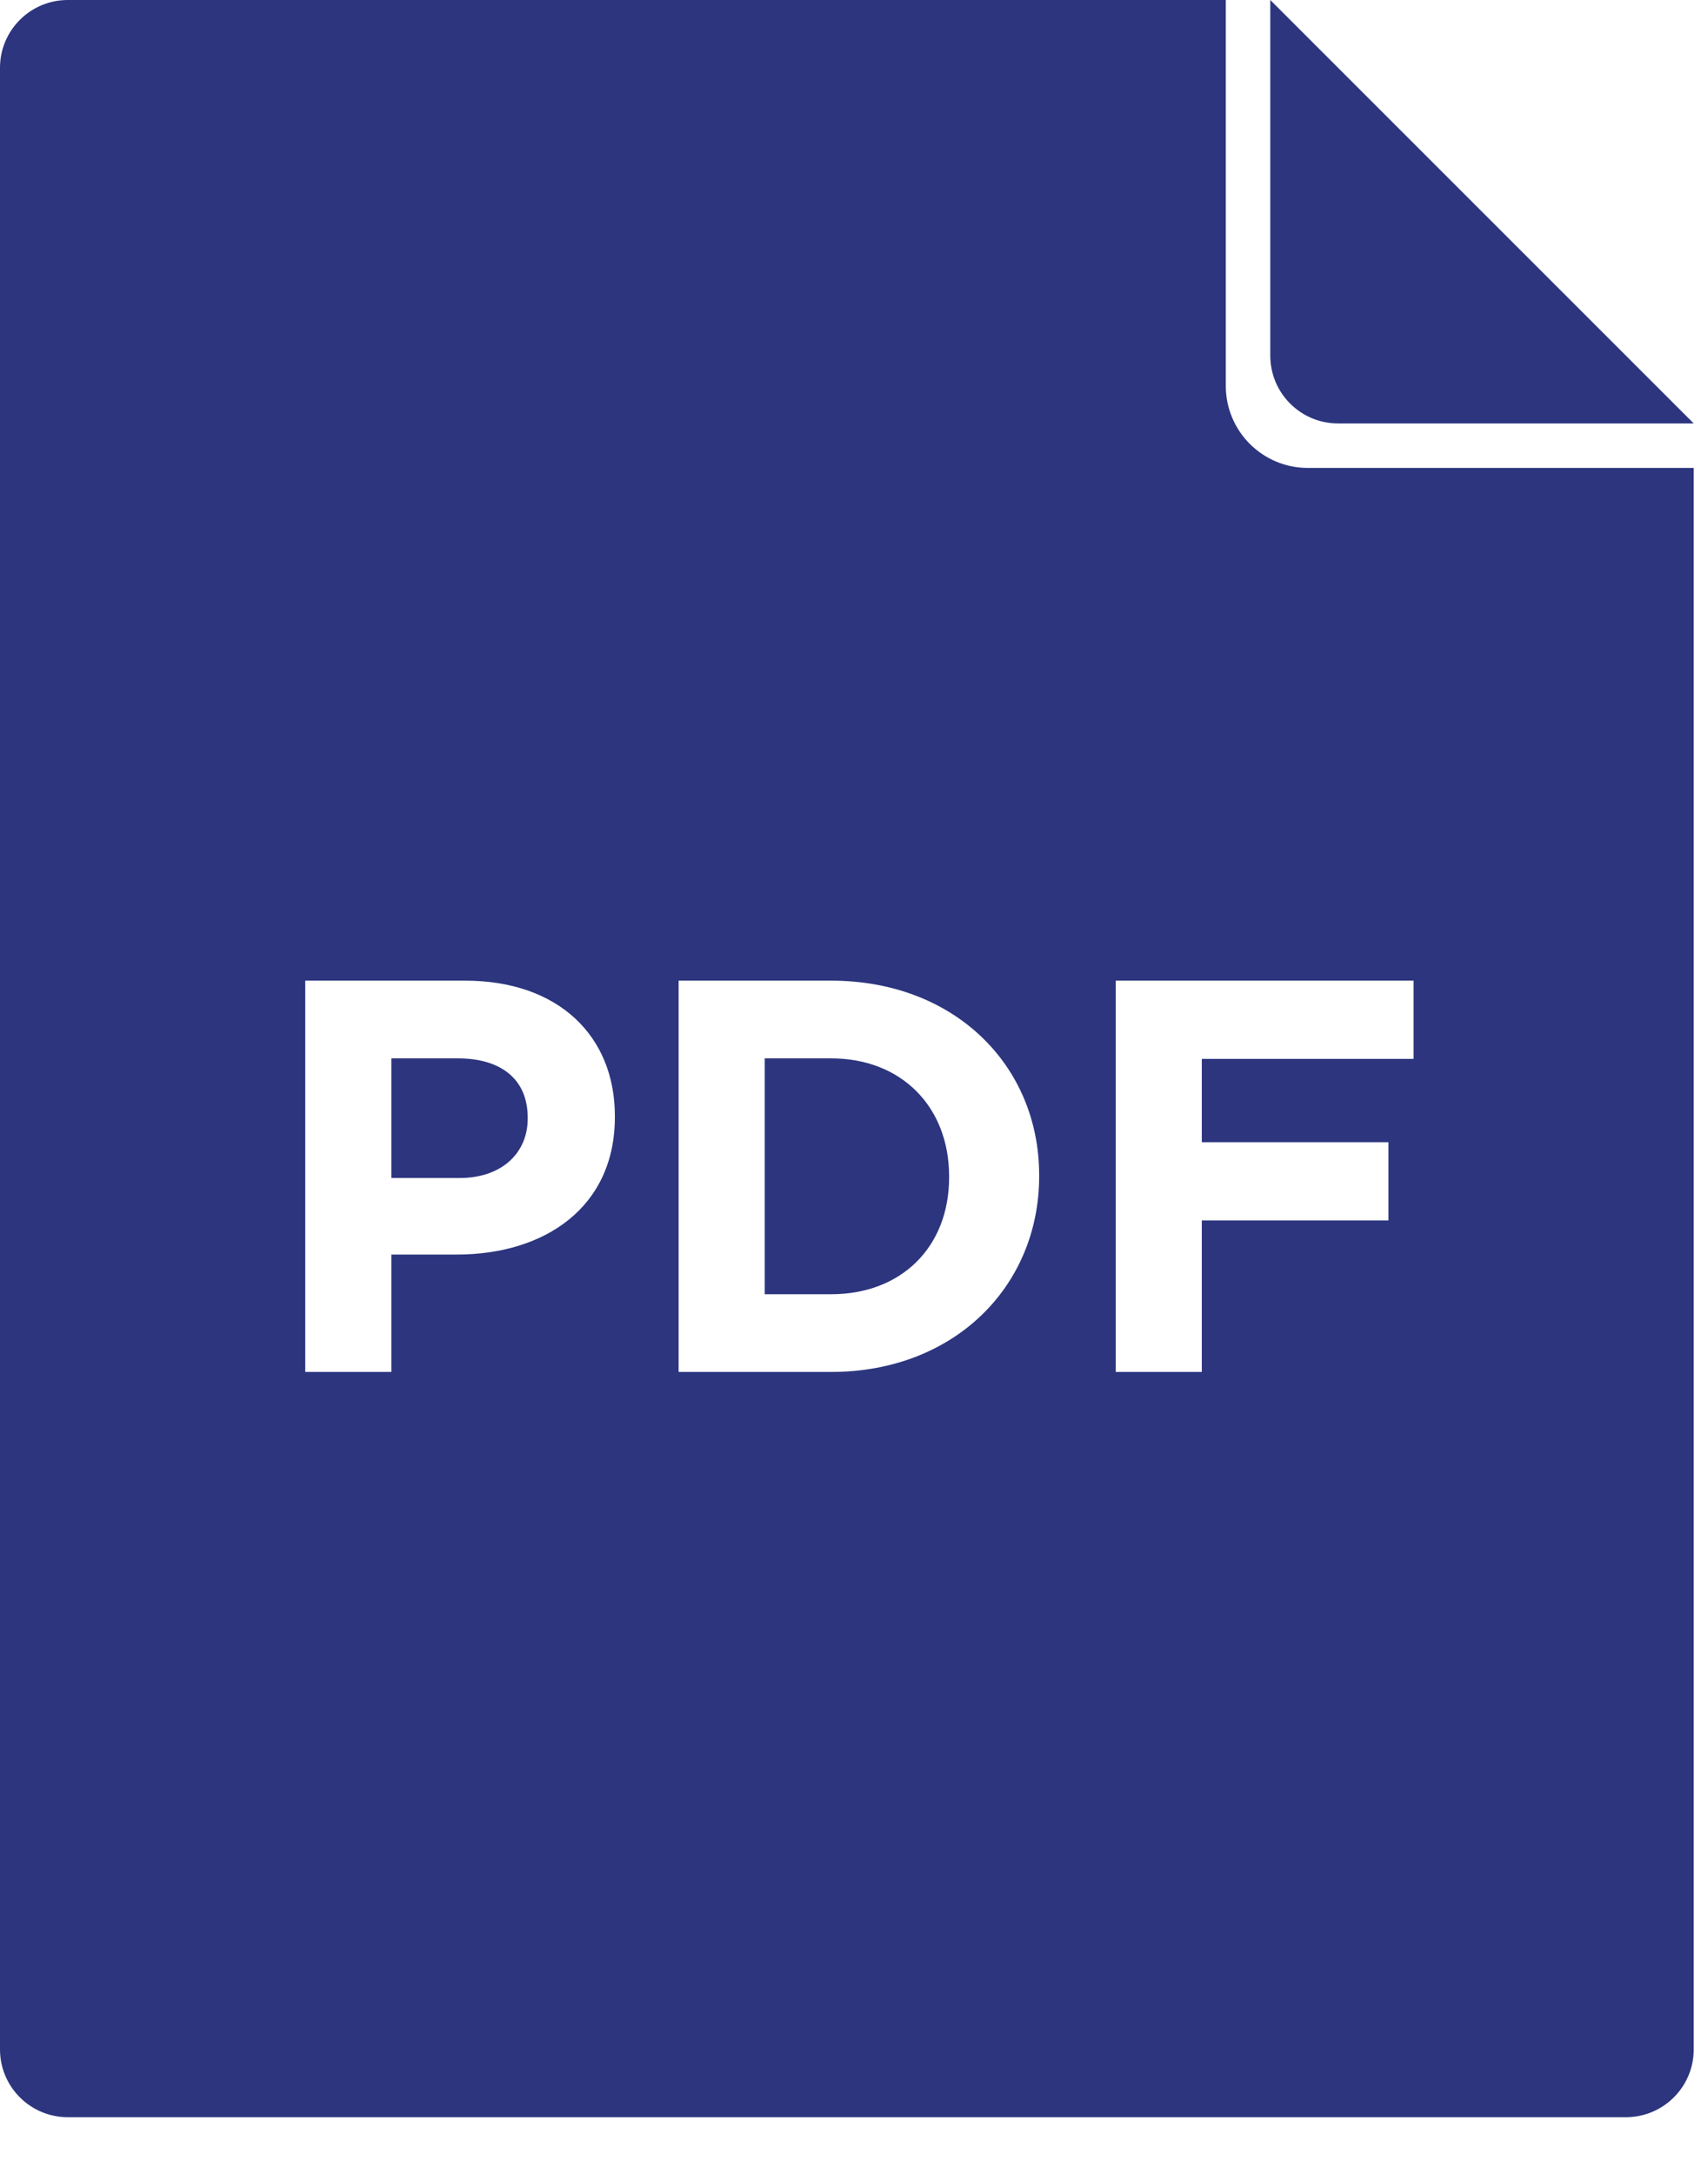 <?xml version="1.0" encoding="UTF-8"?>
<svg width="22px" height="28px" viewBox="0 0 22 28" version="1.1" xmlns="http://www.w3.org/2000/svg" xmlns:xlink="http://www.w3.org/1999/xlink">
    <!-- Generator: Sketch 56.3 (81716) - https://sketch.com -->
    <title>Group</title>
    <desc>Created with Sketch.</desc>
    <g id="UI-screen" stroke="none" stroke-width="1" fill="none" fill-rule="evenodd">
        <g id="06.SP-Assignments-1.5" transform="translate(-52, -431)" fill="#2C357E" fill-rule="nonzero">
            <g id="Group" transform="translate(52, 431)">
                <path d="M20.943,27.27 L0.873,27.27 C0.391,27.27 0,26.879 0,26.397 L0,0.873 C0,0.391 0.391,0 0.873,0 L15.789,0 L15.789,4.971 C15.789,5.554 16.262,6.027 16.845,6.027 L21.816,6.027 L21.816,26.397 C21.816,26.879 21.425,27.27 20.943,27.27 Z M3.932,17.671 L5.041,17.671 L5.041,16.159 L5.883,16.159 C7.013,16.159 7.92,15.554 7.92,14.388 L7.92,14.374 C7.92,13.344 7.193,12.631 5.991,12.631 L3.932,12.631 L3.932,17.671 Z M5.041,15.173 L5.041,13.632 L5.897,13.632 C6.452,13.632 6.797,13.899 6.797,14.395 L6.797,14.41 C6.797,14.842 6.473,15.173 5.919,15.173 L5.041,15.173 Z M8.741,17.671 L10.706,17.671 C12.29,17.671 13.385,16.569 13.385,15.151 L13.385,15.137 C13.385,13.719 12.29,12.631 10.706,12.631 L8.741,12.631 L8.741,17.671 Z M10.706,13.632 C11.614,13.632 12.225,14.259 12.225,15.151 L12.225,15.166 C12.225,16.058 11.614,16.67 10.706,16.67 L9.85,16.67 L9.85,13.632 L10.706,13.632 Z M14.371,17.671 L15.48,17.671 L15.48,15.72 L17.884,15.72 L17.884,14.712 L15.48,14.712 L15.48,13.639 L18.208,13.639 L18.208,12.631 L14.371,12.631 L14.371,17.671 Z M16.362,4.581 L16.362,0 L21.816,5.454 L17.235,5.454 C16.753,5.454 16.362,5.063 16.362,4.581 Z" id="Shape"></path>
            </g>
        </g>
    </g>
</svg>